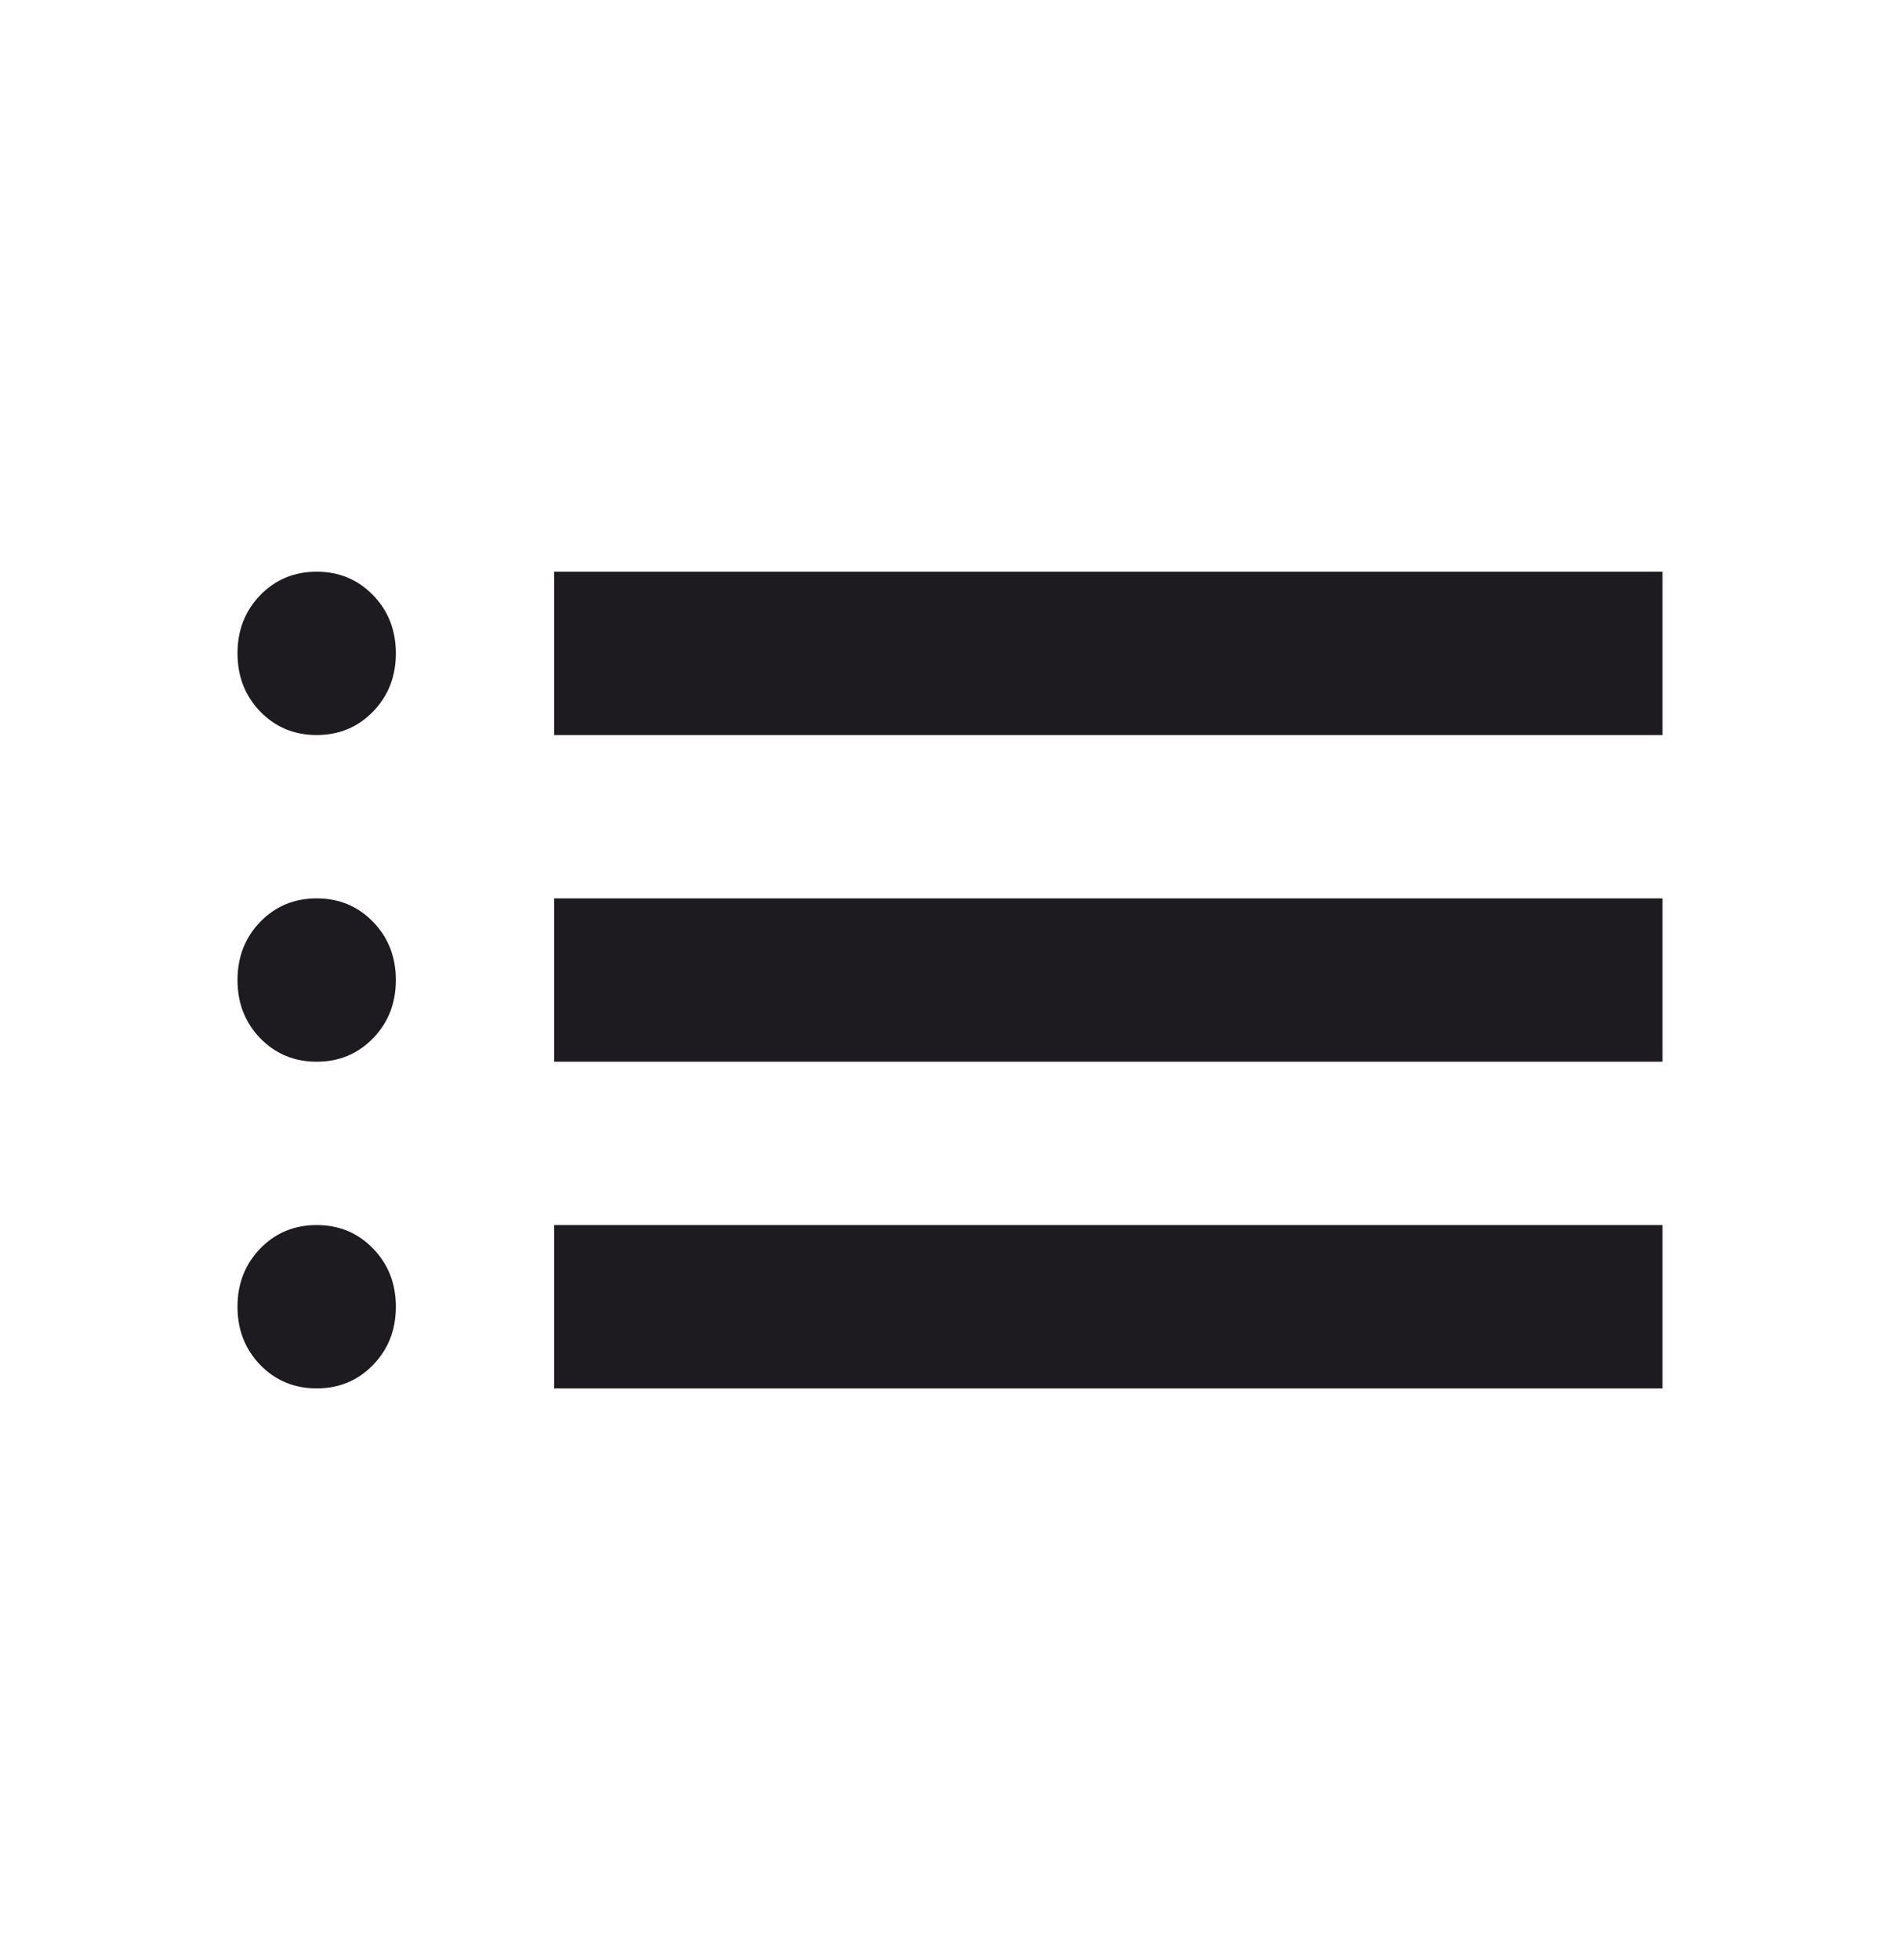 <svg width="32" height="33" viewBox="0 0 32 33" fill="none" xmlns="http://www.w3.org/2000/svg">
<path d="M9.333 12.375V9.625H28V12.375H9.333ZM9.333 17.875V15.125H28V17.875H9.333ZM9.333 23.375V20.625H28V23.375H9.333ZM5.333 12.375C4.956 12.375 4.639 12.243 4.383 11.98C4.128 11.716 4 11.39 4 11C4 10.61 4.128 10.284 4.383 10.02C4.639 9.757 4.956 9.625 5.333 9.625C5.711 9.625 6.028 9.757 6.283 10.02C6.539 10.284 6.667 10.61 6.667 11C6.667 11.39 6.539 11.716 6.283 11.98C6.028 12.243 5.711 12.375 5.333 12.375ZM5.333 17.875C4.956 17.875 4.639 17.743 4.383 17.48C4.128 17.216 4 16.89 4 16.5C4 16.11 4.128 15.784 4.383 15.52C4.639 15.257 4.956 15.125 5.333 15.125C5.711 15.125 6.028 15.257 6.283 15.52C6.539 15.784 6.667 16.11 6.667 16.5C6.667 16.89 6.539 17.216 6.283 17.48C6.028 17.743 5.711 17.875 5.333 17.875ZM5.333 23.375C4.956 23.375 4.639 23.243 4.383 22.98C4.128 22.716 4 22.39 4 22C4 21.61 4.128 21.284 4.383 21.02C4.639 20.757 4.956 20.625 5.333 20.625C5.711 20.625 6.028 20.757 6.283 21.02C6.539 21.284 6.667 21.61 6.667 22C6.667 22.39 6.539 22.716 6.283 22.98C6.028 23.243 5.711 23.375 5.333 23.375Z" fill="#1D1B20"/>
</svg>
